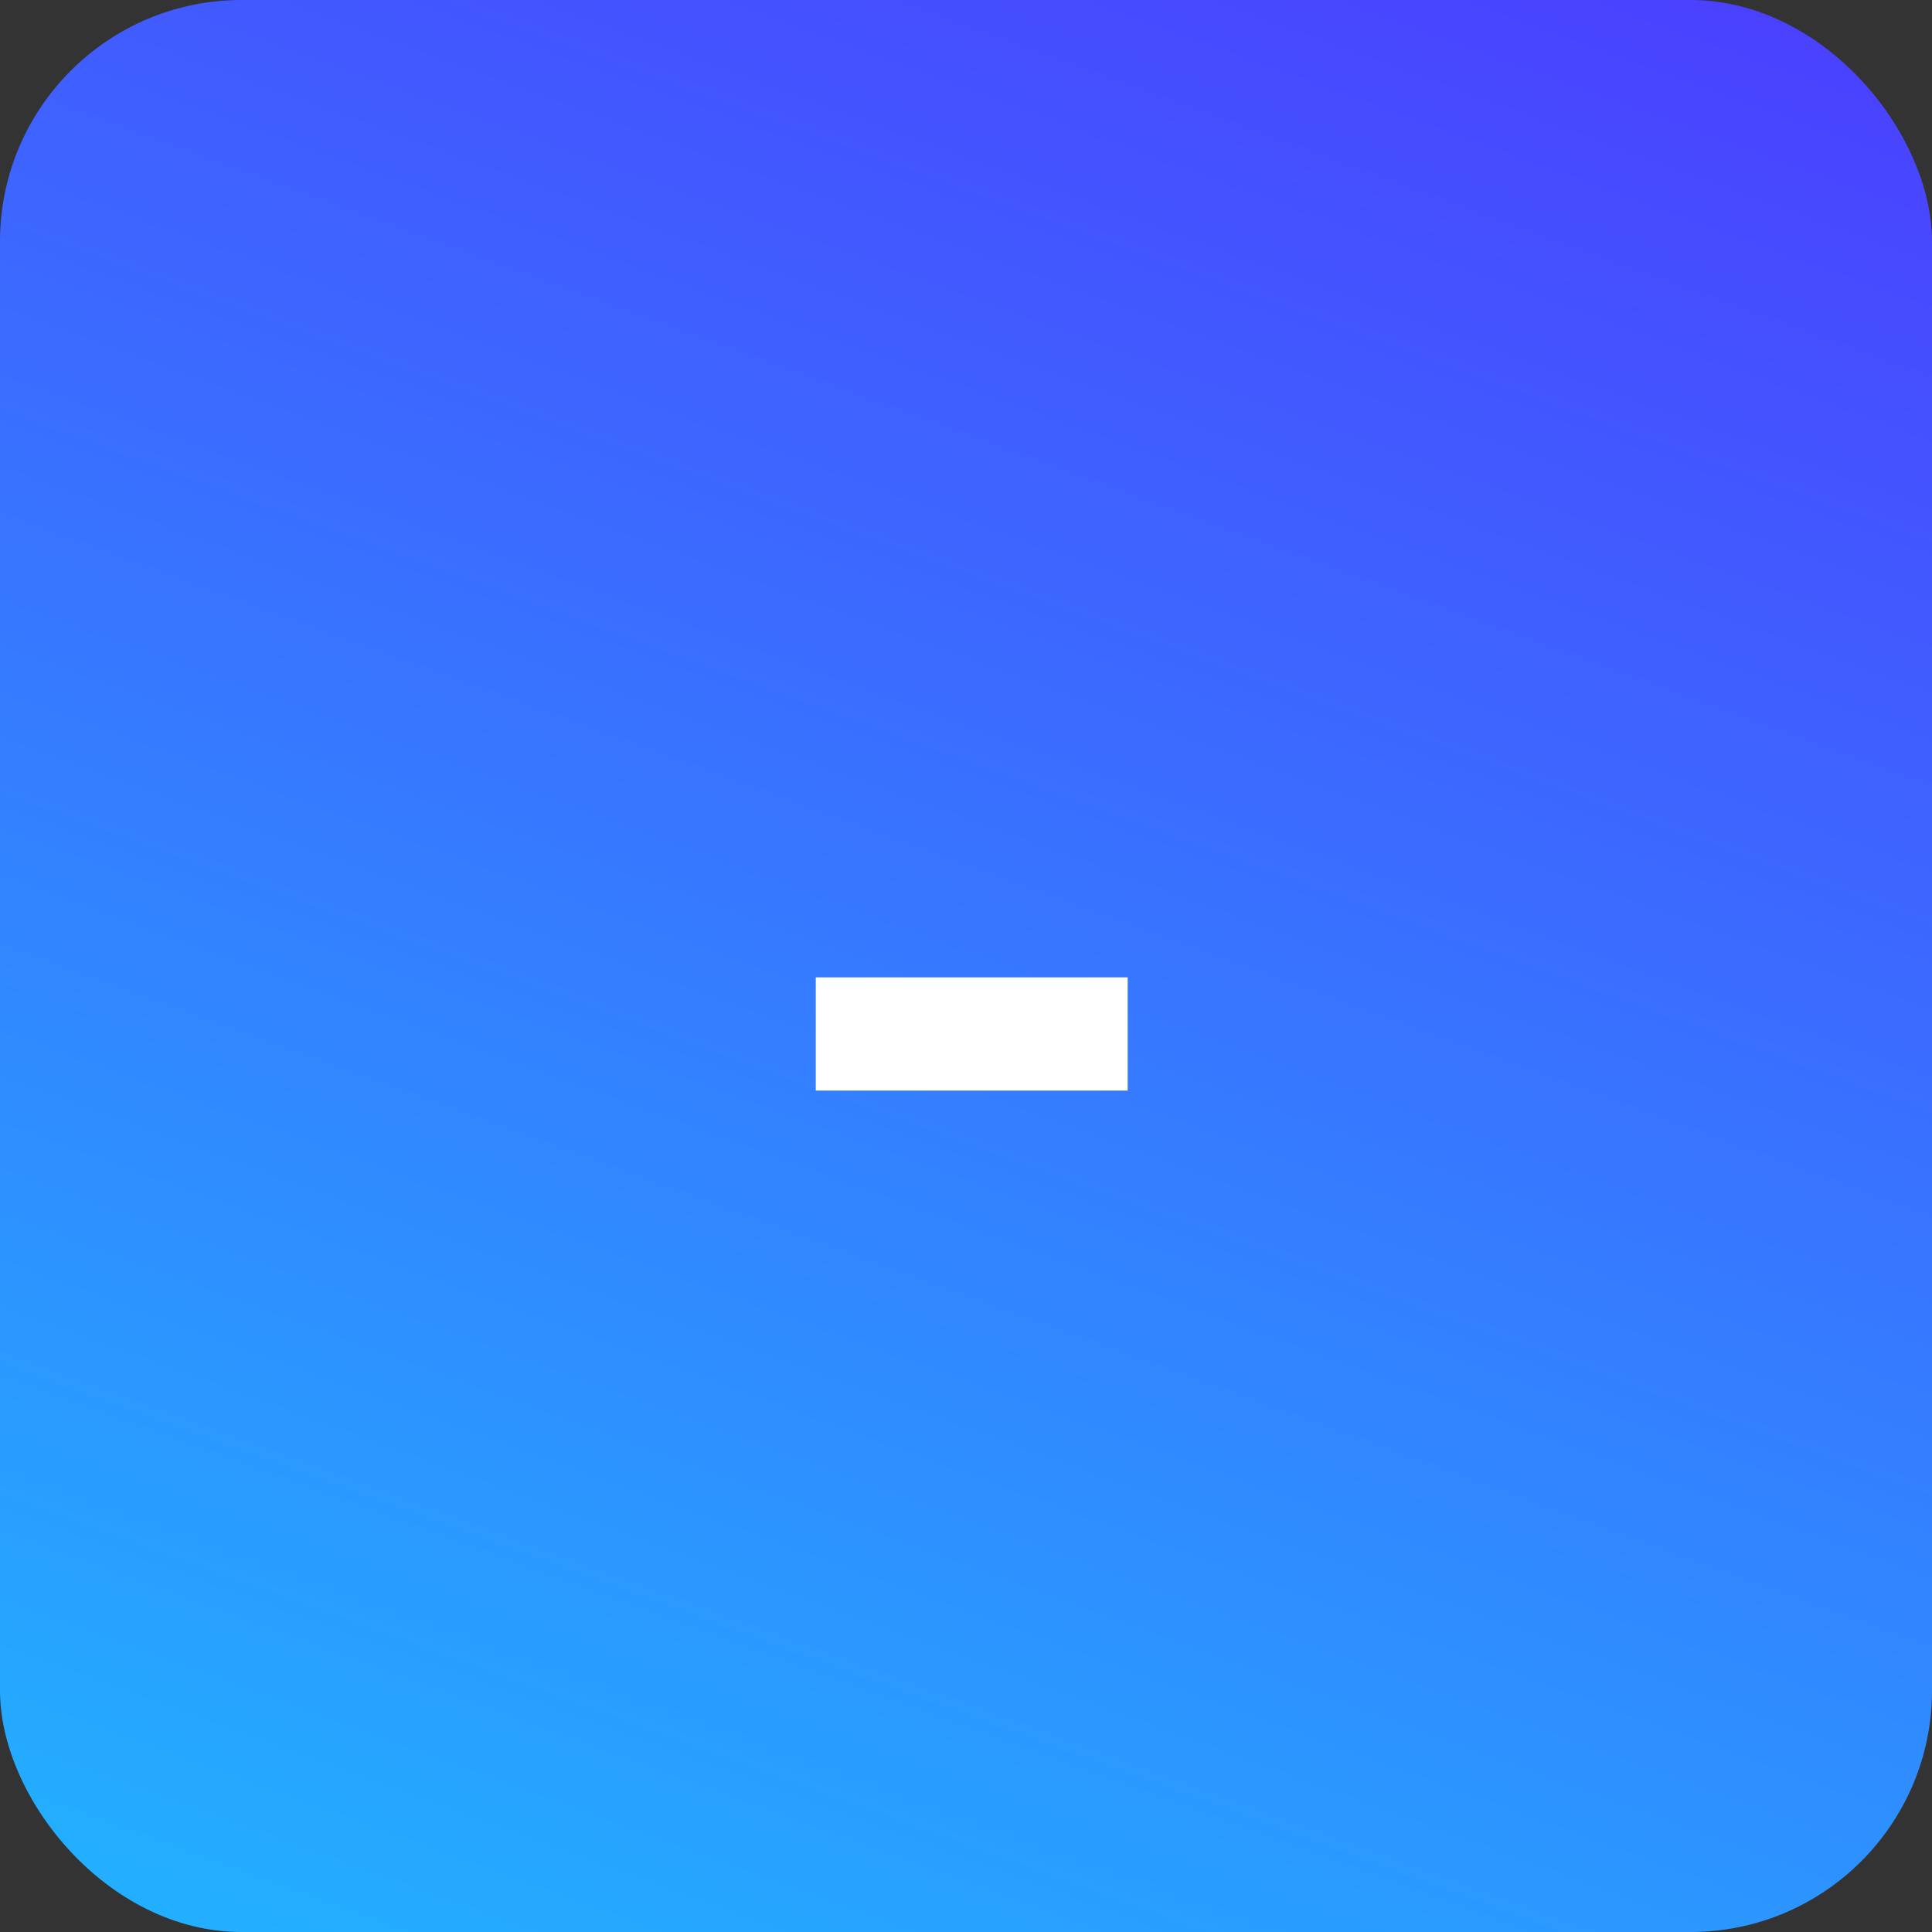 <svg xmlns="http://www.w3.org/2000/svg" width="40" height="40" viewBox="0 0 40 40" fill="none"><rect x="0" y="0" width="40" height="40" fill="#333333" stroke="none"/><rect x="0" width="40" height="40" rx="5" fill="url(#paint0_linear_14_9934)"></rect><path d="M23.347 20.235V22.579H16.89V20.235H23.347Z" fill="white"></path><defs><linearGradient id="paint0_linear_14_9934" x1="28.768" y1="-4.088" x2="11.233" y2="44.088" gradientUnits="userSpaceOnUse"><stop stop-color="#4B3EFF"></stop><stop offset="0.99" stop-color="#22B1FF"></stop></linearGradient></defs></svg>